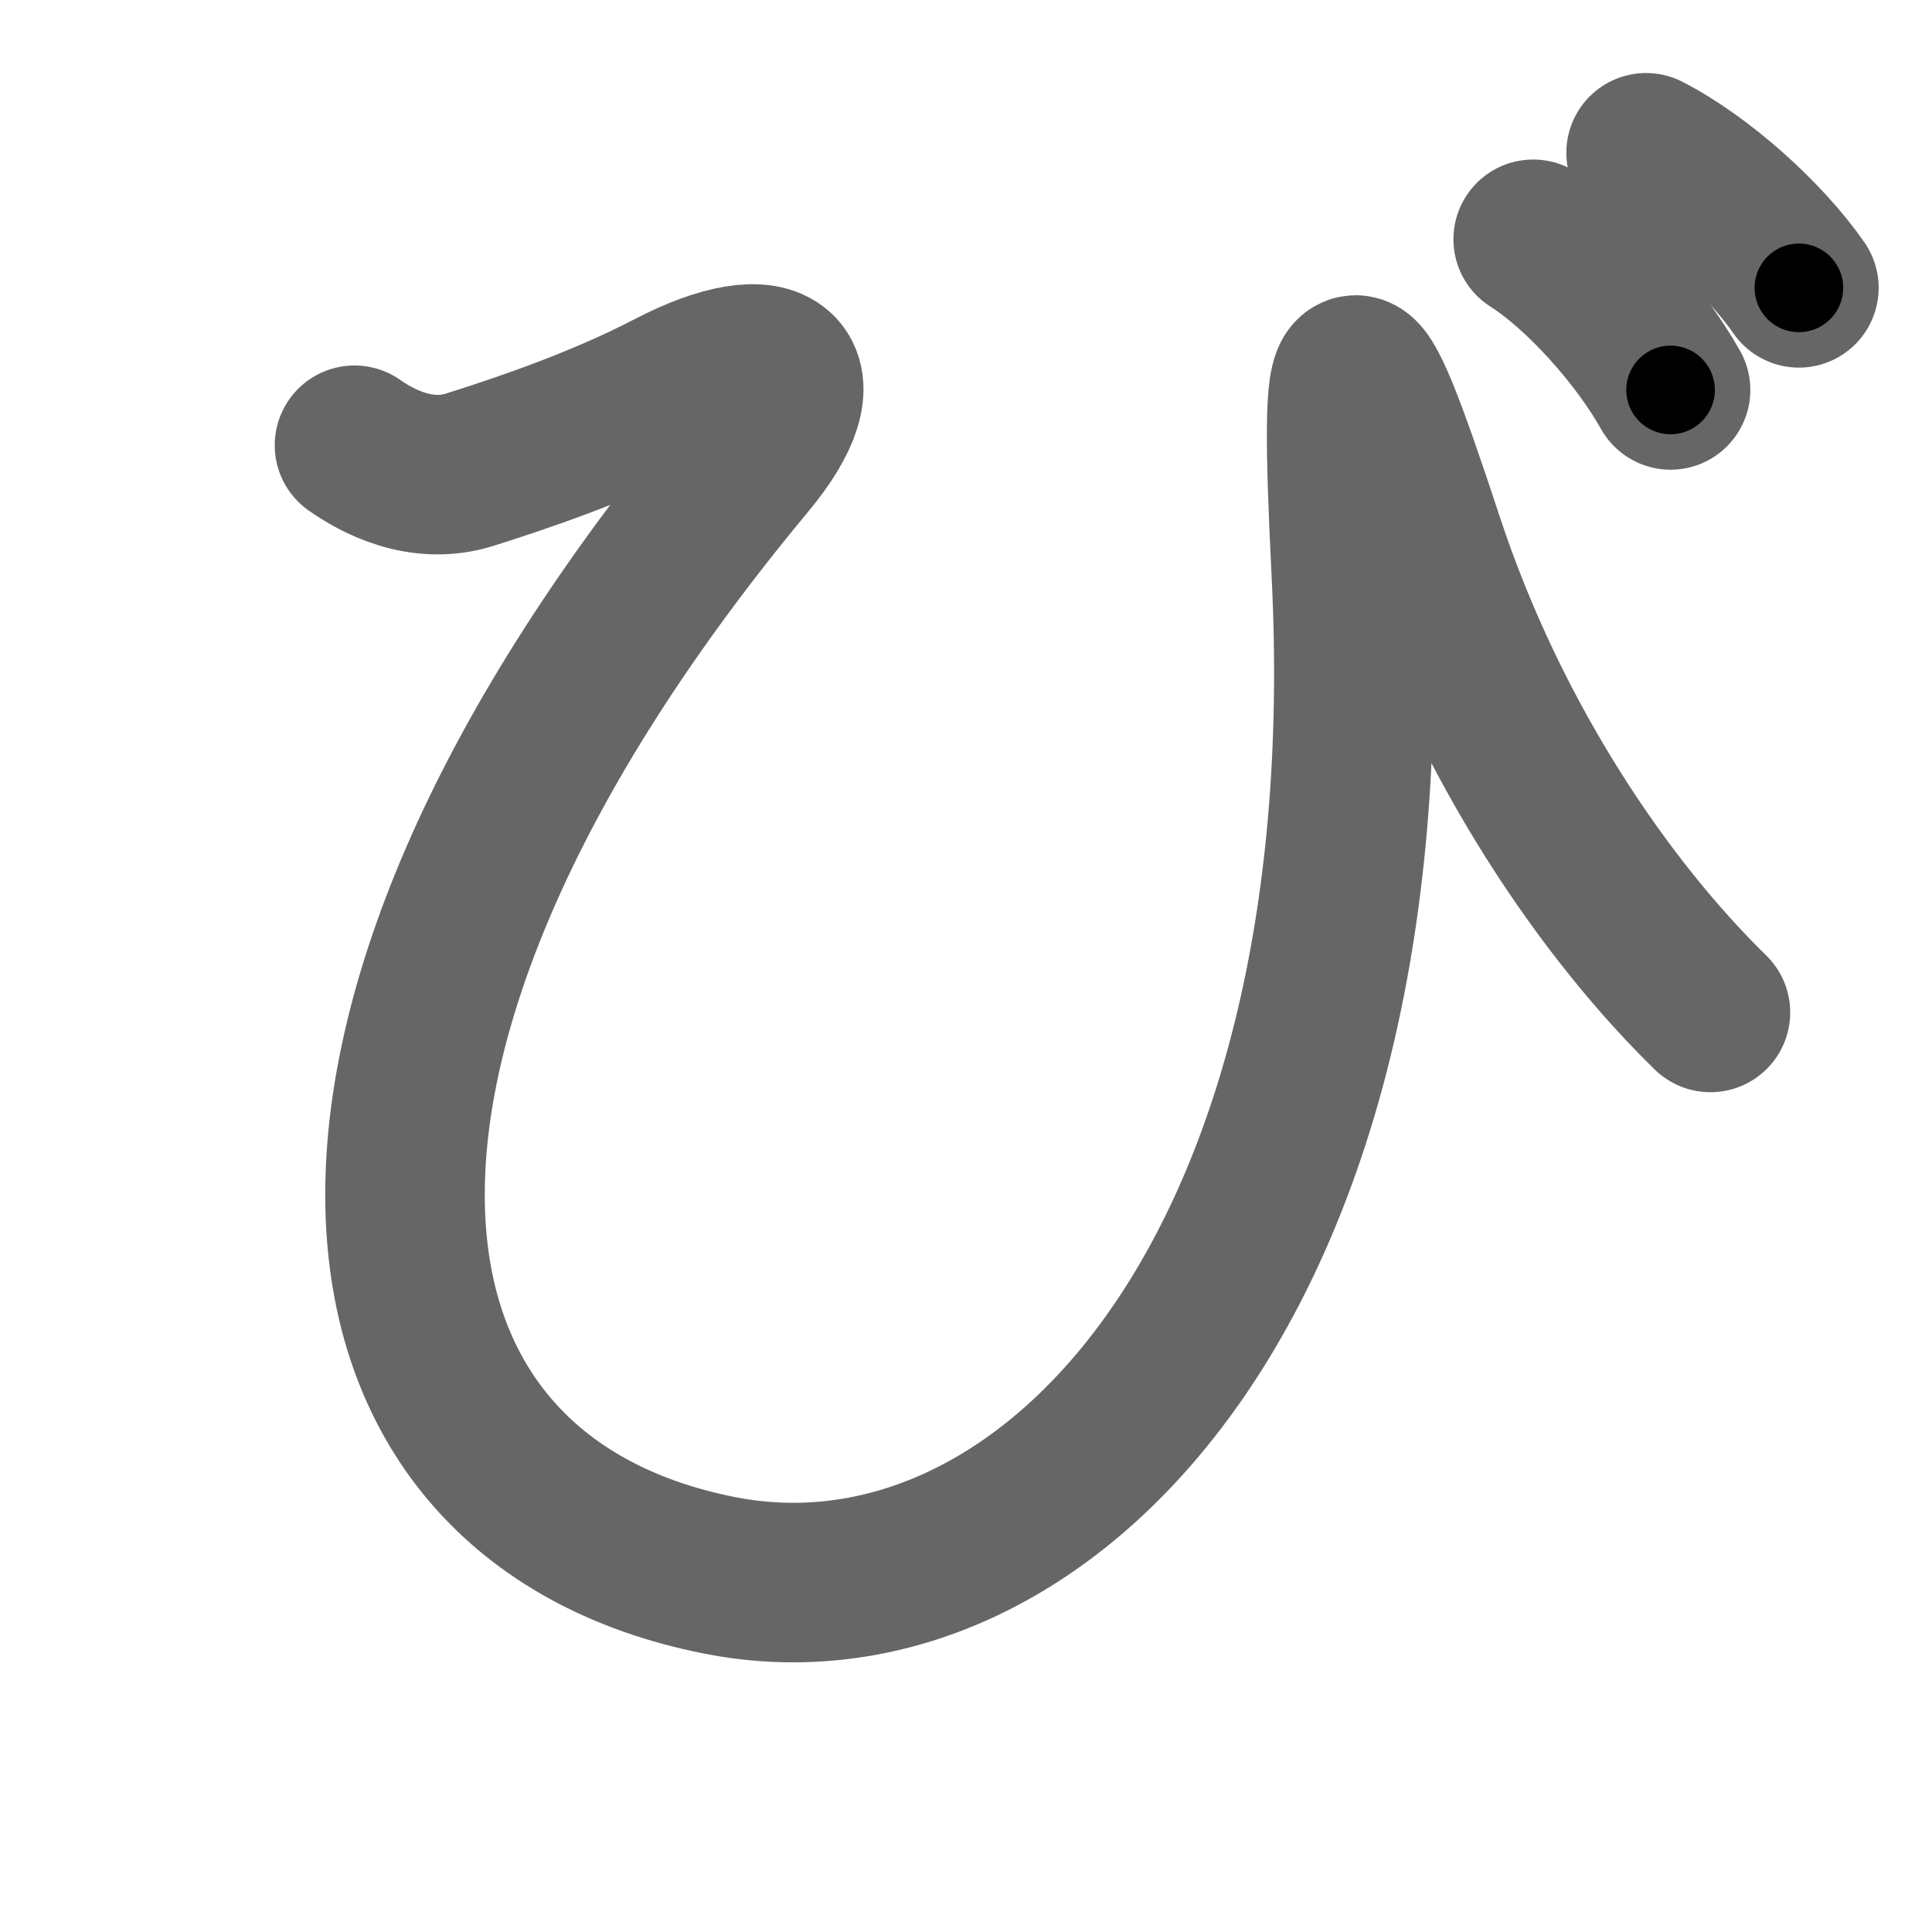 <svg xmlns="http://www.w3.org/2000/svg" width="109" height="109" viewBox="0 0 109 109" id="3073"><g fill="none" stroke="#666" stroke-width="9" stroke-linecap="round" stroke-linejoin="round"><g><path d="M20,25.12c1.25,0.88,3.75,2.25,6.5,1.38c2.75-0.87,7.31-2.38,11.38-4.5c6-3.12,8.42-1.01,4.25,4c-27.13,32.62-23.76,58.5-1.52,62.88c18.07,3.56,37.63-16.38,35.63-56.51c-0.72-14.5-0.17-14.78,4.12-1.75c3.76,11.38,10.26,20.76,16.14,26.5" /><path d="M86.5,13.5c2.75,1.75,6,5.38,7.75,8.5" /><path d="M92.87,8.62c3.06,1.57,6.68,4.82,8.62,7.62" /></g></g><g fill="none" stroke="#000" stroke-width="5" stroke-linecap="round" stroke-linejoin="round"><g><path d="M20,25.12c1.25,0.88,3.75,2.25,6.5,1.38c2.75-0.87,7.31-2.38,11.38-4.5c6-3.12,8.42-1.01,4.25,4c-27.13,32.62-23.76,58.5-1.52,62.88c18.07,3.56,37.63-16.38,35.63-56.51c-0.72-14.5-0.17-14.78,4.12-1.75c3.76,11.38,10.26,20.76,16.14,26.5" stroke-dasharray="237.528" stroke-dashoffset="237.528"><animate attributeName="stroke-dashoffset" values="237.528;237.528;0" dur="1.786s" fill="freeze" begin="0s;3073.click" /></path><path d="M86.5,13.5c2.75,1.75,6,5.38,7.75,8.5" stroke-dasharray="11.599" stroke-dashoffset="11.599"><animate attributeName="stroke-dashoffset" values="11.599" fill="freeze" begin="3073.click" /><animate attributeName="stroke-dashoffset" values="11.599;11.599;0" keyTimes="0;0.939;1" dur="1.902s" fill="freeze" begin="0s;3073.click" /></path><path d="M92.87,8.62c3.06,1.57,6.68,4.82,8.62,7.62" stroke-dasharray="11.601" stroke-dashoffset="11.601"><animate attributeName="stroke-dashoffset" values="11.601" fill="freeze" begin="3073.click" /><animate attributeName="stroke-dashoffset" values="11.601;11.601;0" keyTimes="0;0.943;1" dur="2.018s" fill="freeze" begin="0s;3073.click" /></path></g></g></svg>